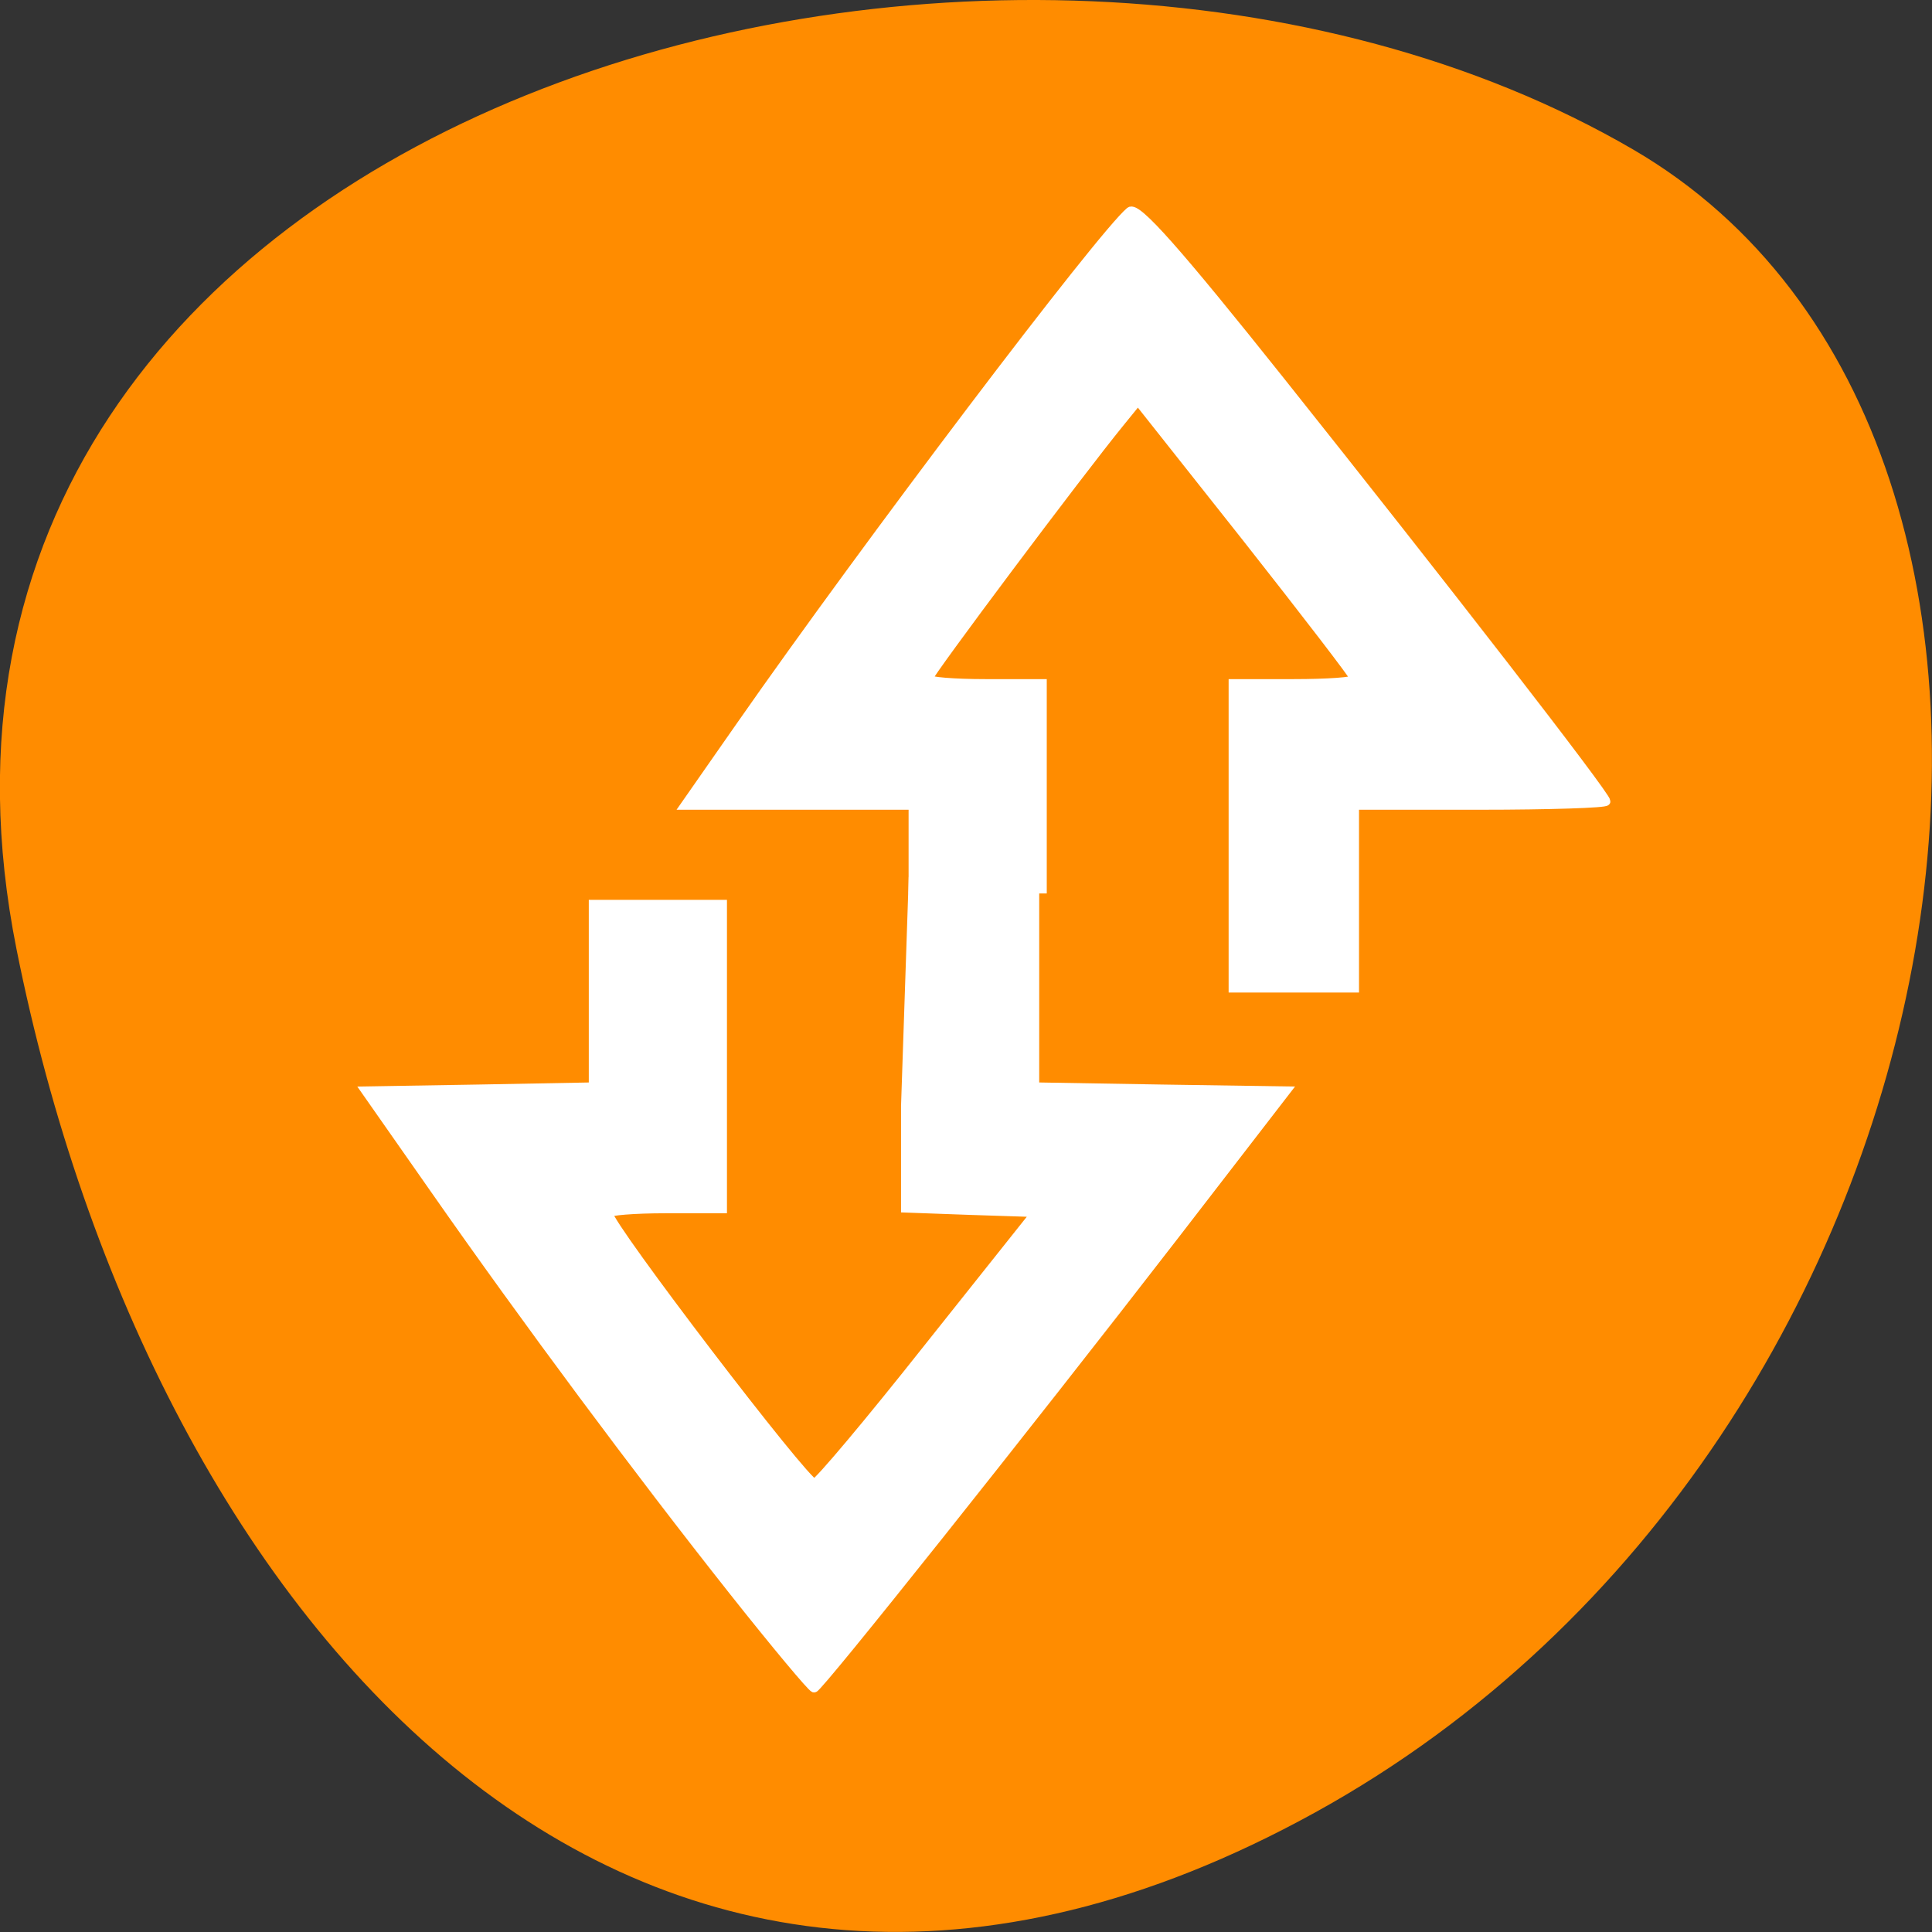 
<svg xmlns="http://www.w3.org/2000/svg" xmlns:xlink="http://www.w3.org/1999/xlink" width="32px" height="32px" viewBox="0 0 32 32" version="1.1">
<rect x="0" y="0" width="32" height="32" fill="#333333" stroke="none"/>
<g id="surface1">
<path style=" stroke:none;fill-rule:nonzero;fill:rgb(100%,54.902%,0%);fill-opacity:1;" d="M 0.273 15.719 C -2.52 1.727 16.645 -3.586 27.051 2.477 C 35.34 7.309 32.969 23.855 21.777 30.023 C 10.586 36.191 2.516 26.945 0.273 15.719 Z M 0.273 15.719 "/>
<path style="fill-rule:evenodd;fill:rgb(100%,100%,100%);fill-opacity:1;stroke-width:1.152;stroke-linecap:butt;stroke-linejoin:miter;stroke:rgb(100%,100%,100%);stroke-opacity:1;stroke-miterlimit:4;" d="M 97.188 210.875 C 84.594 194.969 69.656 174.875 57.625 157.656 L 48.438 144.531 L 63.531 144.281 L 78.594 144 L 78.594 119.812 L 95.75 119.812 L 95.75 160.188 L 88.188 160.188 C 84.031 160.188 80.625 160.469 80.625 160.781 C 80.625 162.375 106.719 196.531 107.906 196.531 C 108.375 196.531 115.156 188.469 122.969 178.594 L 137.219 160.688 L 128.594 160.406 L 119.969 160.094 L 119.969 146.531 L 120.969 116.781 L 130.562 116.781 L 137.125 117.812 L 137.125 144 L 153.781 144.281 L 170.438 144.531 L 155.562 163.812 C 135.875 189.281 108.5 223.656 107.875 223.688 C 107.594 223.688 102.781 217.938 97.188 210.875 Z M 97.188 210.875 " transform="matrix(0.125,0,0,0.125,0,0)"/>
<path style="fill-rule:evenodd;fill:rgb(100%,100%,100%);fill-opacity:1;stroke-width:1.152;stroke-linecap:butt;stroke-linejoin:miter;stroke:rgb(100%,100%,100%);stroke-opacity:1;stroke-miterlimit:4;" d="M 163.375 110.75 L 163.375 90.562 L 171.438 90.562 C 175.875 90.562 179.5 90.312 179.5 89.969 C 179.5 89.656 173.031 81.25 165.156 71.25 L 150.781 53.094 L 148.469 55.938 C 143.031 62.594 123 89.344 123 89.938 C 123 90.281 126.406 90.562 130.562 90.562 L 138.125 90.562 L 138.125 117.812 L 120.969 117.812 L 120.969 106.719 L 90.75 106.719 L 97.969 96.375 C 114.906 72.094 145.844 31.25 149.719 28 C 150.625 27.25 155.938 33.25 169.688 50.5 C 191.031 77.281 212.812 105.375 212.812 106.188 C 212.812 106.469 205.312 106.719 196.156 106.719 L 179.5 106.719 L 179.5 130.938 L 163.375 130.938 Z M 163.375 110.75 " transform="matrix(0.125,0,0,0.125,0,0)"/>
</g>
</svg>
